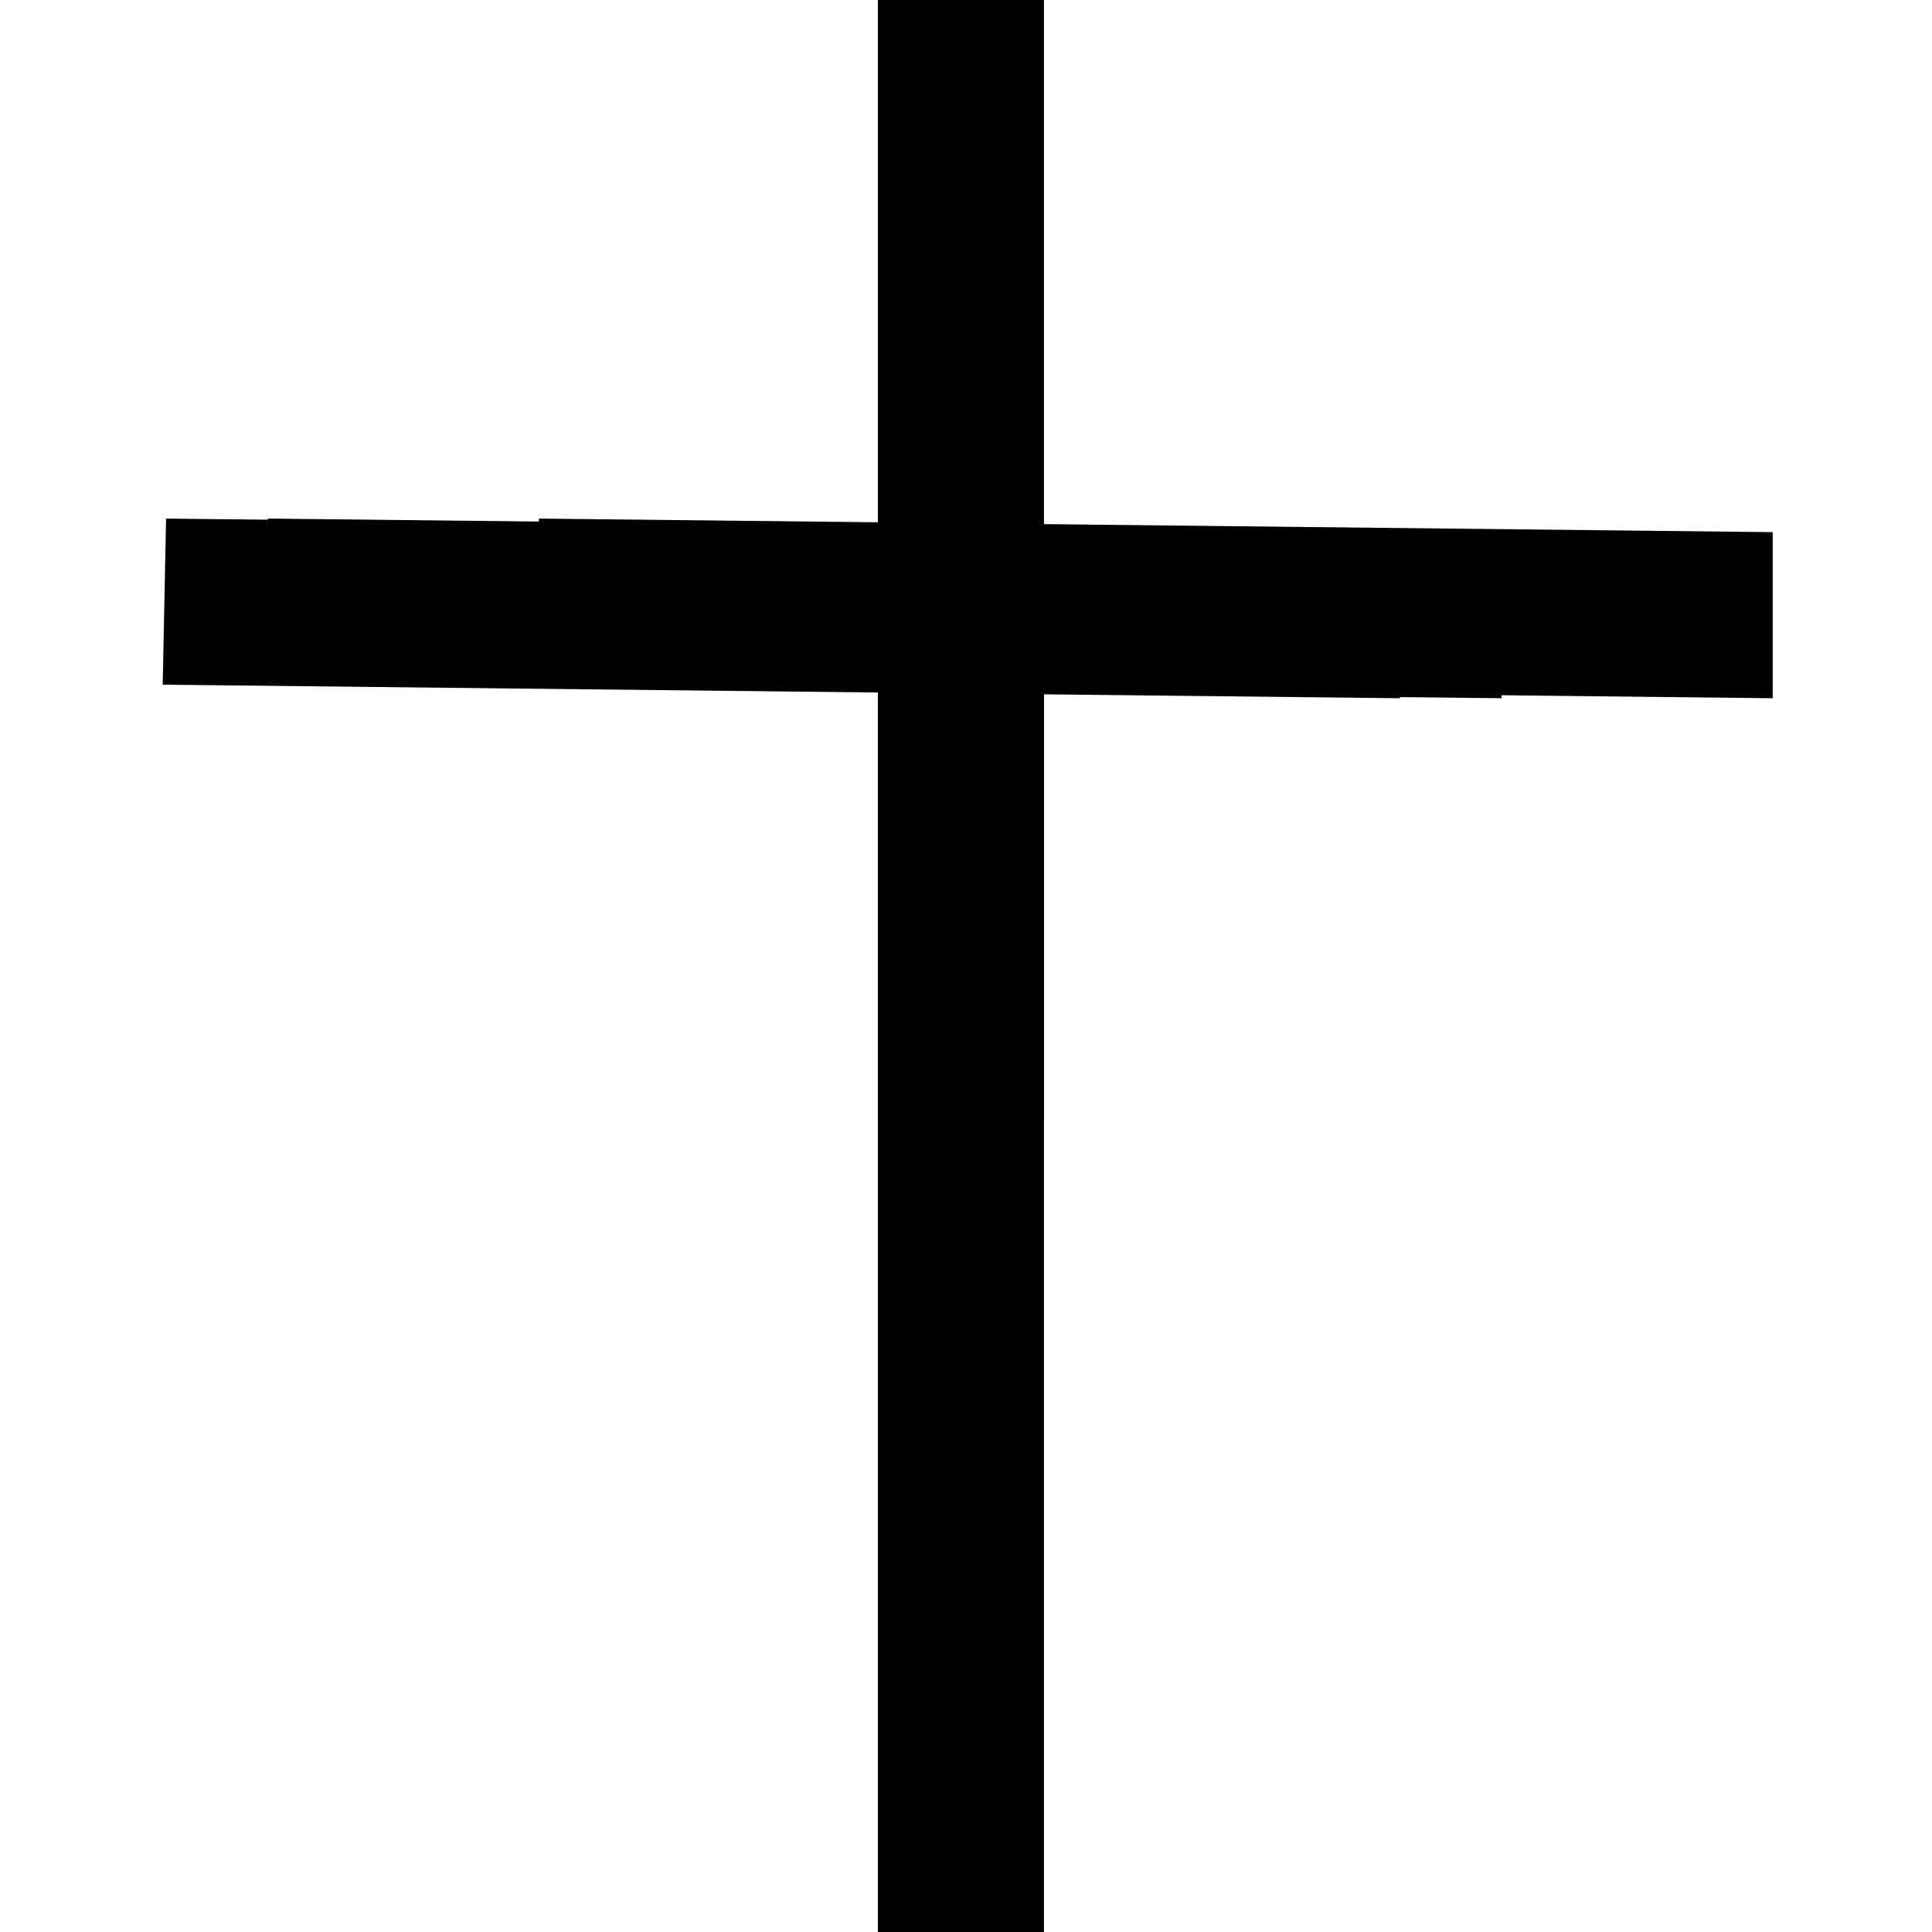 <svg version="1.2" xmlns="http://www.w3.org/2000/svg" viewBox="0 0 57 57" width="57" height="57">
	<title>New Project</title>
	<style>
		.s0 { fill: #000000 } 
	</style>
	<path id="I" class="s0" aria-label="I"  d="m25.9 57v-36.5h4.9v36.5z"/>
	<path id="I copy 4" class="s0" aria-label="I"  d="m25.9 33v-36.5h4.9v36.5z"/>
	<path id="I copy" class="s0" aria-label="I"  d="m44.3 20.6l-36.5-0.4 0.1-4.9 36.4 0.4z"/>
	<path id="I copy 2" class="s0" aria-label="I"  d="m52.3 20.6l-36.5-0.4 0.1-4.9 36.4 0.4z"/>
	<path id="I copy 3" class="s0" aria-label="I"  d="m41.3 20.6l-36.5-0.4 0.1-4.9 36.4 0.4z"/>
</svg>